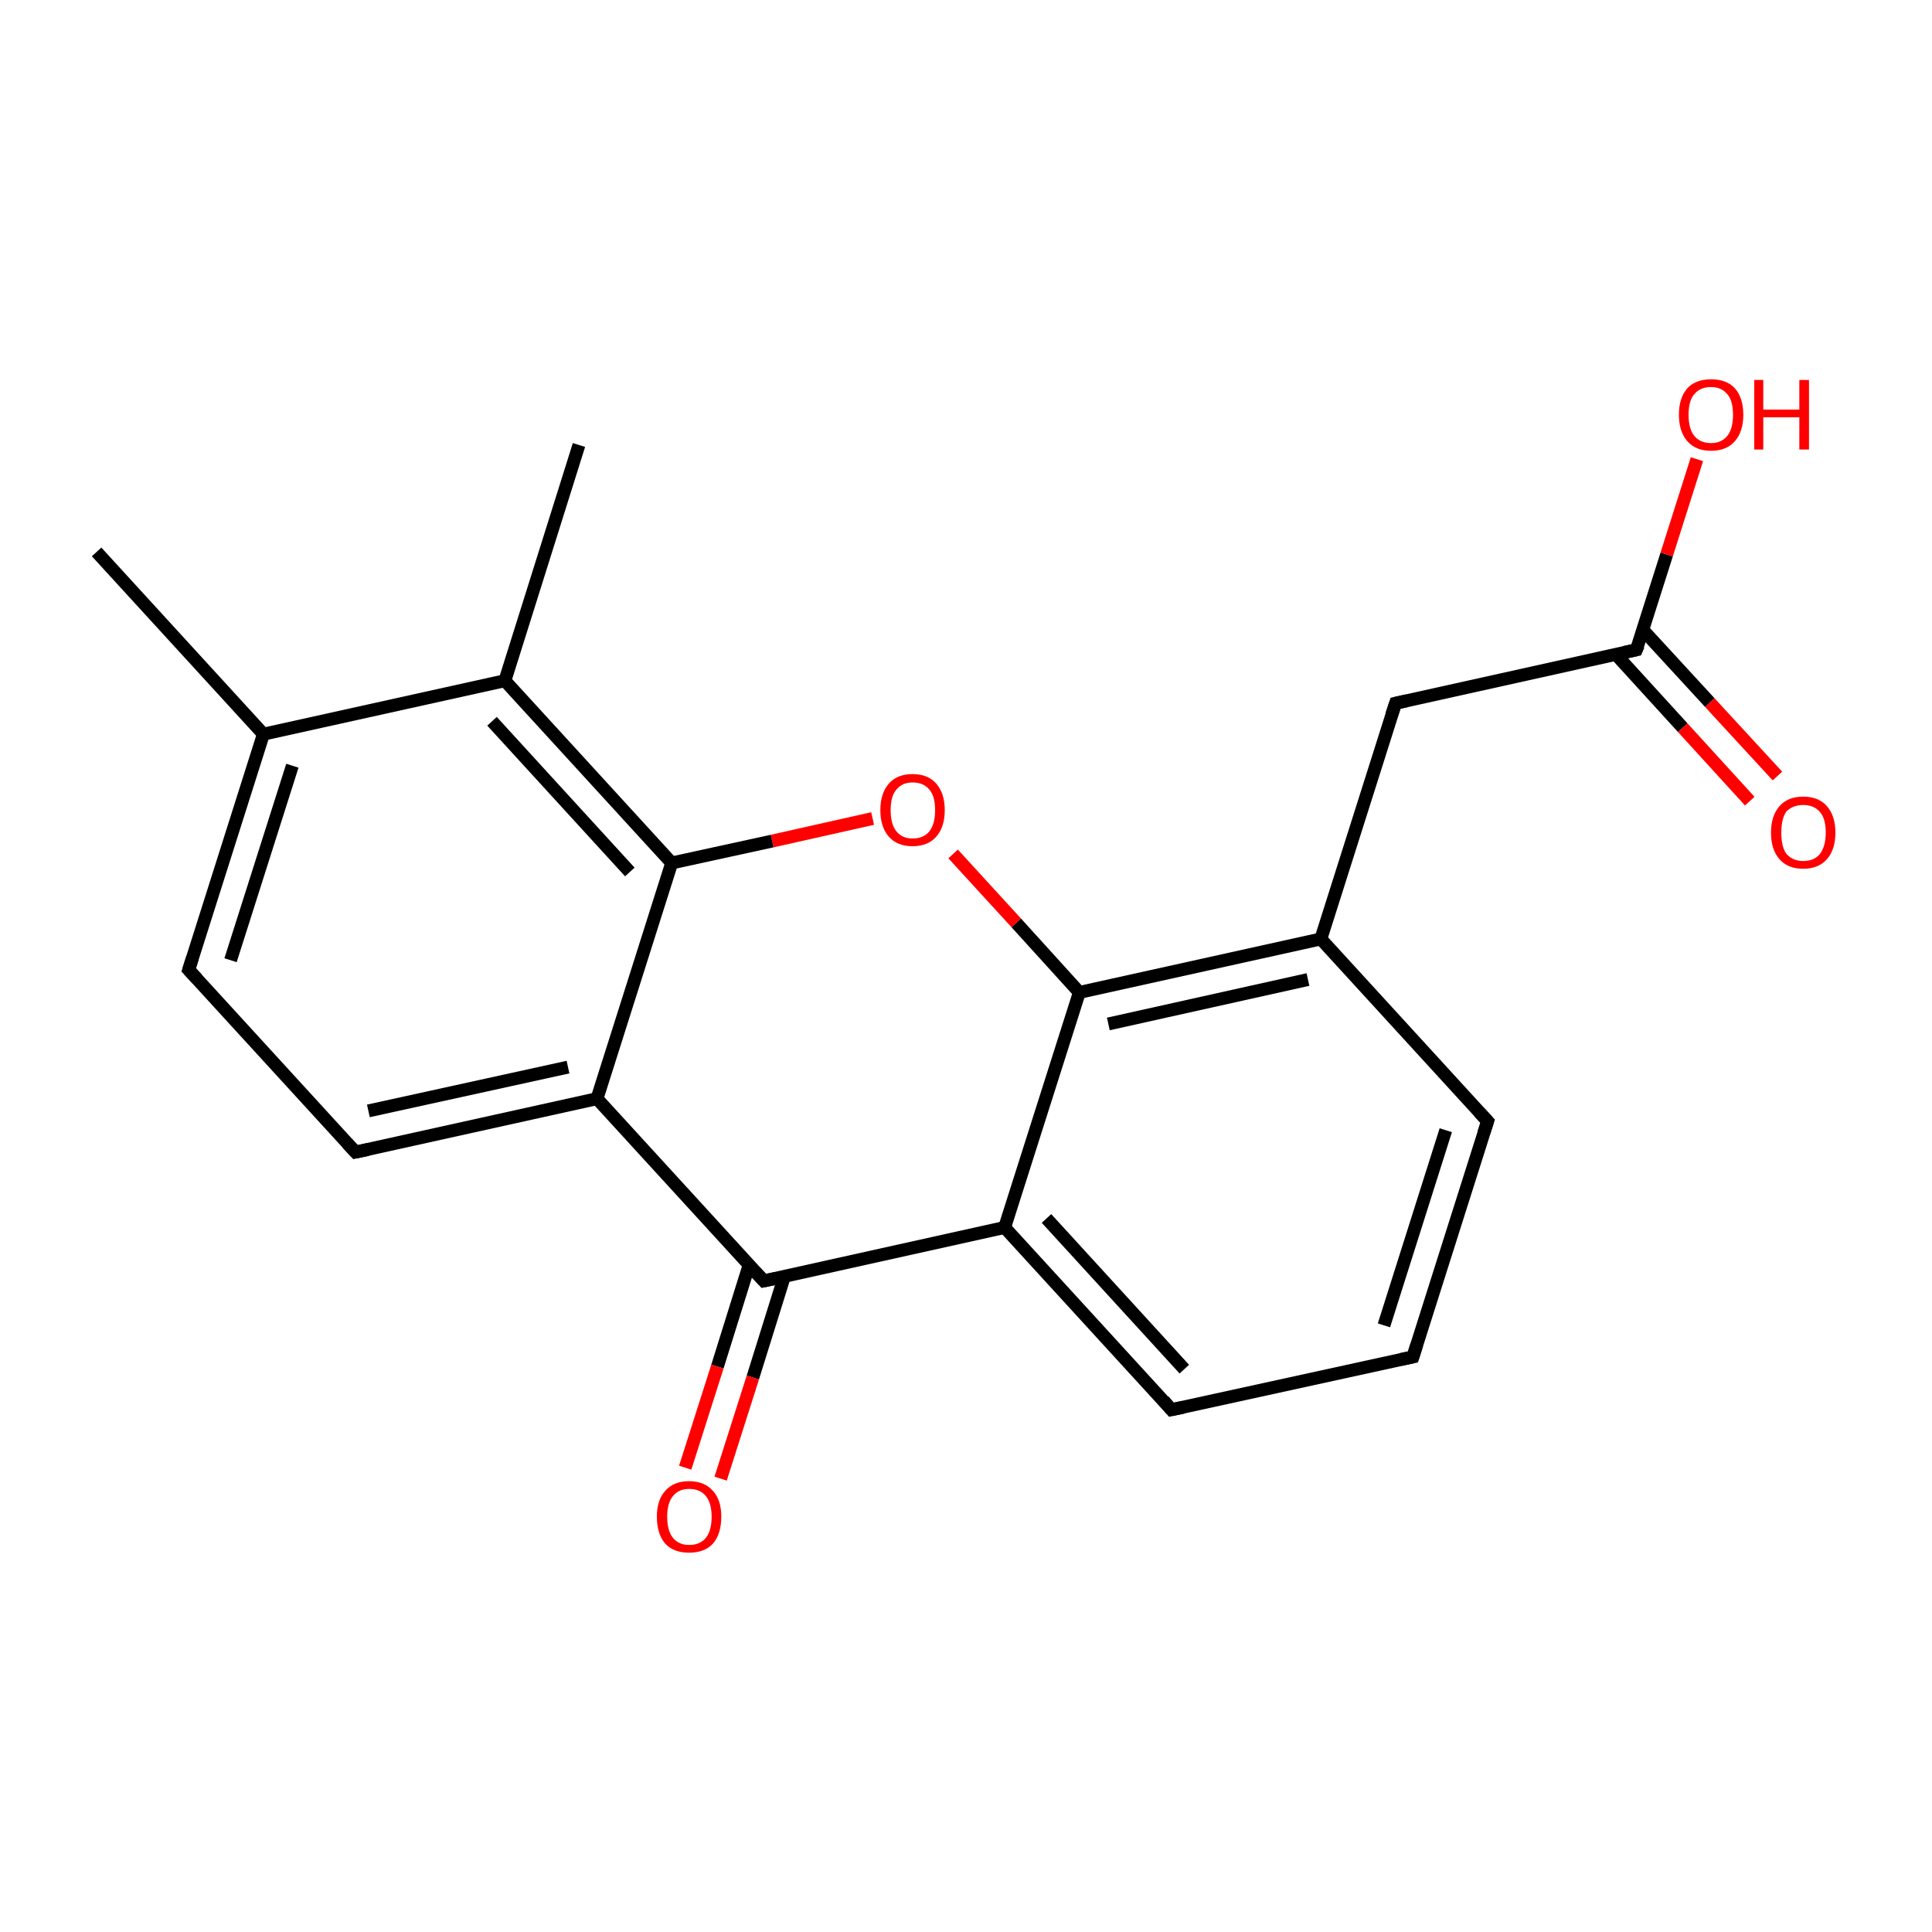 <?xml version='1.0' encoding='iso-8859-1'?>
<svg version='1.1' baseProfile='full'
              xmlns='http://www.w3.org/2000/svg'
                      xmlns:rdkit='http://www.rdkit.org/xml'
                      xmlns:xlink='http://www.w3.org/1999/xlink'
                  xml:space='preserve'
width='300px' height='300px' viewBox='0 0 300 300'>
<!-- END OF HEADER -->
<rect style='opacity:1.0;fill:#FFFFFF;stroke:none' width='300.0' height='300.0' x='0.0' y='0.0'> </rect>
<path class='bond-0 atom-0 atom-1' d='M 15.0,85.7 L 40.9,114.0' style='fill:none;fill-rule:evenodd;stroke:#000000;stroke-width:2.0px;stroke-linecap:butt;stroke-linejoin:miter;stroke-opacity:1' />
<path class='bond-1 atom-1 atom-2' d='M 40.9,114.0 L 29.3,150.6' style='fill:none;fill-rule:evenodd;stroke:#000000;stroke-width:2.0px;stroke-linecap:butt;stroke-linejoin:miter;stroke-opacity:1' />
<path class='bond-1 atom-1 atom-2' d='M 45.4,118.9 L 35.8,149.1' style='fill:none;fill-rule:evenodd;stroke:#000000;stroke-width:2.0px;stroke-linecap:butt;stroke-linejoin:miter;stroke-opacity:1' />
<path class='bond-2 atom-2 atom-3' d='M 29.3,150.6 L 55.2,178.9' style='fill:none;fill-rule:evenodd;stroke:#000000;stroke-width:2.0px;stroke-linecap:butt;stroke-linejoin:miter;stroke-opacity:1' />
<path class='bond-3 atom-3 atom-4' d='M 55.2,178.9 L 92.7,170.6' style='fill:none;fill-rule:evenodd;stroke:#000000;stroke-width:2.0px;stroke-linecap:butt;stroke-linejoin:miter;stroke-opacity:1' />
<path class='bond-3 atom-3 atom-4' d='M 57.2,172.5 L 88.2,165.7' style='fill:none;fill-rule:evenodd;stroke:#000000;stroke-width:2.0px;stroke-linecap:butt;stroke-linejoin:miter;stroke-opacity:1' />
<path class='bond-4 atom-4 atom-5' d='M 92.7,170.6 L 118.6,198.9' style='fill:none;fill-rule:evenodd;stroke:#000000;stroke-width:2.0px;stroke-linecap:butt;stroke-linejoin:miter;stroke-opacity:1' />
<path class='bond-5 atom-5 atom-6' d='M 116.3,196.5 L 111.4,212.2' style='fill:none;fill-rule:evenodd;stroke:#000000;stroke-width:2.0px;stroke-linecap:butt;stroke-linejoin:miter;stroke-opacity:1' />
<path class='bond-5 atom-5 atom-6' d='M 111.4,212.2 L 106.4,227.9' style='fill:none;fill-rule:evenodd;stroke:#FF0000;stroke-width:2.0px;stroke-linecap:butt;stroke-linejoin:miter;stroke-opacity:1' />
<path class='bond-5 atom-5 atom-6' d='M 121.8,198.2 L 116.9,213.9' style='fill:none;fill-rule:evenodd;stroke:#000000;stroke-width:2.0px;stroke-linecap:butt;stroke-linejoin:miter;stroke-opacity:1' />
<path class='bond-5 atom-5 atom-6' d='M 116.9,213.9 L 111.9,229.6' style='fill:none;fill-rule:evenodd;stroke:#FF0000;stroke-width:2.0px;stroke-linecap:butt;stroke-linejoin:miter;stroke-opacity:1' />
<path class='bond-6 atom-5 atom-7' d='M 118.6,198.9 L 156.0,190.6' style='fill:none;fill-rule:evenodd;stroke:#000000;stroke-width:2.0px;stroke-linecap:butt;stroke-linejoin:miter;stroke-opacity:1' />
<path class='bond-7 atom-7 atom-8' d='M 156.0,190.6 L 181.9,218.9' style='fill:none;fill-rule:evenodd;stroke:#000000;stroke-width:2.0px;stroke-linecap:butt;stroke-linejoin:miter;stroke-opacity:1' />
<path class='bond-7 atom-7 atom-8' d='M 162.5,189.2 L 183.9,212.6' style='fill:none;fill-rule:evenodd;stroke:#000000;stroke-width:2.0px;stroke-linecap:butt;stroke-linejoin:miter;stroke-opacity:1' />
<path class='bond-8 atom-8 atom-9' d='M 181.9,218.9 L 219.4,210.7' style='fill:none;fill-rule:evenodd;stroke:#000000;stroke-width:2.0px;stroke-linecap:butt;stroke-linejoin:miter;stroke-opacity:1' />
<path class='bond-9 atom-9 atom-10' d='M 219.4,210.7 L 231.0,174.1' style='fill:none;fill-rule:evenodd;stroke:#000000;stroke-width:2.0px;stroke-linecap:butt;stroke-linejoin:miter;stroke-opacity:1' />
<path class='bond-9 atom-9 atom-10' d='M 214.9,205.8 L 224.5,175.5' style='fill:none;fill-rule:evenodd;stroke:#000000;stroke-width:2.0px;stroke-linecap:butt;stroke-linejoin:miter;stroke-opacity:1' />
<path class='bond-10 atom-10 atom-11' d='M 231.0,174.1 L 205.1,145.8' style='fill:none;fill-rule:evenodd;stroke:#000000;stroke-width:2.0px;stroke-linecap:butt;stroke-linejoin:miter;stroke-opacity:1' />
<path class='bond-11 atom-11 atom-12' d='M 205.1,145.8 L 216.7,109.2' style='fill:none;fill-rule:evenodd;stroke:#000000;stroke-width:2.0px;stroke-linecap:butt;stroke-linejoin:miter;stroke-opacity:1' />
<path class='bond-12 atom-12 atom-13' d='M 216.7,109.2 L 254.1,100.9' style='fill:none;fill-rule:evenodd;stroke:#000000;stroke-width:2.0px;stroke-linecap:butt;stroke-linejoin:miter;stroke-opacity:1' />
<path class='bond-13 atom-13 atom-14' d='M 250.9,101.6 L 261.3,113.0' style='fill:none;fill-rule:evenodd;stroke:#000000;stroke-width:2.0px;stroke-linecap:butt;stroke-linejoin:miter;stroke-opacity:1' />
<path class='bond-13 atom-13 atom-14' d='M 261.3,113.0 L 271.7,124.4' style='fill:none;fill-rule:evenodd;stroke:#FF0000;stroke-width:2.0px;stroke-linecap:butt;stroke-linejoin:miter;stroke-opacity:1' />
<path class='bond-13 atom-13 atom-14' d='M 255.1,97.8 L 265.5,109.1' style='fill:none;fill-rule:evenodd;stroke:#000000;stroke-width:2.0px;stroke-linecap:butt;stroke-linejoin:miter;stroke-opacity:1' />
<path class='bond-13 atom-13 atom-14' d='M 265.5,109.1 L 276.0,120.5' style='fill:none;fill-rule:evenodd;stroke:#FF0000;stroke-width:2.0px;stroke-linecap:butt;stroke-linejoin:miter;stroke-opacity:1' />
<path class='bond-14 atom-13 atom-15' d='M 254.1,100.9 L 258.8,86.1' style='fill:none;fill-rule:evenodd;stroke:#000000;stroke-width:2.0px;stroke-linecap:butt;stroke-linejoin:miter;stroke-opacity:1' />
<path class='bond-14 atom-13 atom-15' d='M 258.8,86.1 L 263.5,71.3' style='fill:none;fill-rule:evenodd;stroke:#FF0000;stroke-width:2.0px;stroke-linecap:butt;stroke-linejoin:miter;stroke-opacity:1' />
<path class='bond-15 atom-11 atom-16' d='M 205.1,145.8 L 167.6,154.1' style='fill:none;fill-rule:evenodd;stroke:#000000;stroke-width:2.0px;stroke-linecap:butt;stroke-linejoin:miter;stroke-opacity:1' />
<path class='bond-15 atom-11 atom-16' d='M 203.1,152.1 L 172.1,159.0' style='fill:none;fill-rule:evenodd;stroke:#000000;stroke-width:2.0px;stroke-linecap:butt;stroke-linejoin:miter;stroke-opacity:1' />
<path class='bond-16 atom-16 atom-17' d='M 167.6,154.1 L 157.8,143.3' style='fill:none;fill-rule:evenodd;stroke:#000000;stroke-width:2.0px;stroke-linecap:butt;stroke-linejoin:miter;stroke-opacity:1' />
<path class='bond-16 atom-16 atom-17' d='M 157.8,143.3 L 148.0,132.6' style='fill:none;fill-rule:evenodd;stroke:#FF0000;stroke-width:2.0px;stroke-linecap:butt;stroke-linejoin:miter;stroke-opacity:1' />
<path class='bond-17 atom-17 atom-18' d='M 135.5,127.1 L 119.9,130.6' style='fill:none;fill-rule:evenodd;stroke:#FF0000;stroke-width:2.0px;stroke-linecap:butt;stroke-linejoin:miter;stroke-opacity:1' />
<path class='bond-17 atom-17 atom-18' d='M 119.9,130.6 L 104.3,134.0' style='fill:none;fill-rule:evenodd;stroke:#000000;stroke-width:2.0px;stroke-linecap:butt;stroke-linejoin:miter;stroke-opacity:1' />
<path class='bond-18 atom-18 atom-19' d='M 104.3,134.0 L 78.4,105.7' style='fill:none;fill-rule:evenodd;stroke:#000000;stroke-width:2.0px;stroke-linecap:butt;stroke-linejoin:miter;stroke-opacity:1' />
<path class='bond-18 atom-18 atom-19' d='M 97.8,135.4 L 76.4,112.0' style='fill:none;fill-rule:evenodd;stroke:#000000;stroke-width:2.0px;stroke-linecap:butt;stroke-linejoin:miter;stroke-opacity:1' />
<path class='bond-19 atom-19 atom-20' d='M 78.4,105.7 L 89.9,69.1' style='fill:none;fill-rule:evenodd;stroke:#000000;stroke-width:2.0px;stroke-linecap:butt;stroke-linejoin:miter;stroke-opacity:1' />
<path class='bond-20 atom-19 atom-1' d='M 78.4,105.7 L 40.9,114.0' style='fill:none;fill-rule:evenodd;stroke:#000000;stroke-width:2.0px;stroke-linecap:butt;stroke-linejoin:miter;stroke-opacity:1' />
<path class='bond-21 atom-18 atom-4' d='M 104.3,134.0 L 92.7,170.6' style='fill:none;fill-rule:evenodd;stroke:#000000;stroke-width:2.0px;stroke-linecap:butt;stroke-linejoin:miter;stroke-opacity:1' />
<path class='bond-22 atom-16 atom-7' d='M 167.6,154.1 L 156.0,190.6' style='fill:none;fill-rule:evenodd;stroke:#000000;stroke-width:2.0px;stroke-linecap:butt;stroke-linejoin:miter;stroke-opacity:1' />
<path d='M 29.9,148.7 L 29.3,150.6 L 30.6,152.0' style='fill:none;stroke:#000000;stroke-width:2.0px;stroke-linecap:butt;stroke-linejoin:miter;stroke-miterlimit:10;stroke-opacity:1;' />
<path d='M 53.9,177.5 L 55.2,178.9 L 57.1,178.5' style='fill:none;stroke:#000000;stroke-width:2.0px;stroke-linecap:butt;stroke-linejoin:miter;stroke-miterlimit:10;stroke-opacity:1;' />
<path d='M 117.3,197.5 L 118.6,198.9 L 120.5,198.5' style='fill:none;stroke:#000000;stroke-width:2.0px;stroke-linecap:butt;stroke-linejoin:miter;stroke-miterlimit:10;stroke-opacity:1;' />
<path d='M 180.7,217.5 L 181.9,218.9 L 183.8,218.5' style='fill:none;stroke:#000000;stroke-width:2.0px;stroke-linecap:butt;stroke-linejoin:miter;stroke-miterlimit:10;stroke-opacity:1;' />
<path d='M 217.5,211.1 L 219.4,210.7 L 220.0,208.8' style='fill:none;stroke:#000000;stroke-width:2.0px;stroke-linecap:butt;stroke-linejoin:miter;stroke-miterlimit:10;stroke-opacity:1;' />
<path d='M 230.4,175.9 L 231.0,174.1 L 229.7,172.7' style='fill:none;stroke:#000000;stroke-width:2.0px;stroke-linecap:butt;stroke-linejoin:miter;stroke-miterlimit:10;stroke-opacity:1;' />
<path d='M 216.1,111.0 L 216.7,109.2 L 218.5,108.8' style='fill:none;stroke:#000000;stroke-width:2.0px;stroke-linecap:butt;stroke-linejoin:miter;stroke-miterlimit:10;stroke-opacity:1;' />
<path d='M 252.2,101.3 L 254.1,100.9 L 254.4,100.2' style='fill:none;stroke:#000000;stroke-width:2.0px;stroke-linecap:butt;stroke-linejoin:miter;stroke-miterlimit:10;stroke-opacity:1;' />
<path class='atom-6' d='M 102.0 235.5
Q 102.0 232.9, 103.3 231.5
Q 104.6 230.0, 107.0 230.0
Q 109.4 230.0, 110.7 231.5
Q 112.0 232.9, 112.0 235.5
Q 112.0 238.2, 110.7 239.7
Q 109.4 241.1, 107.0 241.1
Q 104.6 241.1, 103.3 239.7
Q 102.0 238.2, 102.0 235.5
M 107.0 239.9
Q 108.7 239.9, 109.6 238.8
Q 110.5 237.7, 110.5 235.5
Q 110.5 233.4, 109.6 232.3
Q 108.7 231.2, 107.0 231.2
Q 105.4 231.2, 104.5 232.3
Q 103.6 233.4, 103.6 235.5
Q 103.6 237.7, 104.5 238.8
Q 105.4 239.9, 107.0 239.9
' fill='#FF0000'/>
<path class='atom-14' d='M 275.0 129.3
Q 275.0 126.7, 276.3 125.2
Q 277.6 123.7, 280.0 123.7
Q 282.4 123.7, 283.7 125.2
Q 285.0 126.7, 285.0 129.3
Q 285.0 131.9, 283.7 133.4
Q 282.4 134.9, 280.0 134.9
Q 277.6 134.9, 276.3 133.4
Q 275.0 131.9, 275.0 129.3
M 280.0 133.7
Q 281.7 133.7, 282.6 132.6
Q 283.5 131.4, 283.5 129.3
Q 283.5 127.1, 282.6 126.1
Q 281.7 125.0, 280.0 125.0
Q 278.4 125.0, 277.4 126.0
Q 276.6 127.1, 276.6 129.3
Q 276.6 131.5, 277.4 132.6
Q 278.4 133.7, 280.0 133.7
' fill='#FF0000'/>
<path class='atom-15' d='M 260.7 64.4
Q 260.7 61.8, 262.0 60.3
Q 263.3 58.9, 265.7 58.9
Q 268.1 58.9, 269.4 60.3
Q 270.7 61.8, 270.7 64.4
Q 270.7 67.0, 269.4 68.5
Q 268.1 70.0, 265.7 70.0
Q 263.3 70.0, 262.0 68.5
Q 260.7 67.0, 260.7 64.4
M 265.7 68.8
Q 267.3 68.8, 268.2 67.7
Q 269.1 66.6, 269.1 64.4
Q 269.1 62.2, 268.2 61.2
Q 267.3 60.1, 265.7 60.1
Q 264.0 60.1, 263.1 61.2
Q 262.2 62.2, 262.2 64.4
Q 262.2 66.6, 263.1 67.7
Q 264.0 68.8, 265.7 68.8
' fill='#FF0000'/>
<path class='atom-15' d='M 272.4 59.0
L 273.8 59.0
L 273.8 63.6
L 279.4 63.6
L 279.4 59.0
L 280.9 59.0
L 280.9 69.8
L 279.4 69.8
L 279.4 64.8
L 273.8 64.8
L 273.8 69.8
L 272.4 69.8
L 272.4 59.0
' fill='#FF0000'/>
<path class='atom-17' d='M 136.7 125.8
Q 136.7 123.2, 138.0 121.7
Q 139.3 120.2, 141.7 120.2
Q 144.1 120.2, 145.4 121.7
Q 146.7 123.2, 146.7 125.8
Q 146.7 128.4, 145.4 129.9
Q 144.1 131.4, 141.7 131.4
Q 139.3 131.4, 138.0 129.9
Q 136.7 128.4, 136.7 125.8
M 141.7 130.2
Q 143.4 130.2, 144.3 129.1
Q 145.2 128.0, 145.2 125.8
Q 145.2 123.6, 144.3 122.6
Q 143.4 121.5, 141.7 121.5
Q 140.1 121.5, 139.2 122.6
Q 138.3 123.6, 138.3 125.8
Q 138.3 128.0, 139.2 129.1
Q 140.1 130.2, 141.7 130.2
' fill='#FF0000'/>
</svg>
